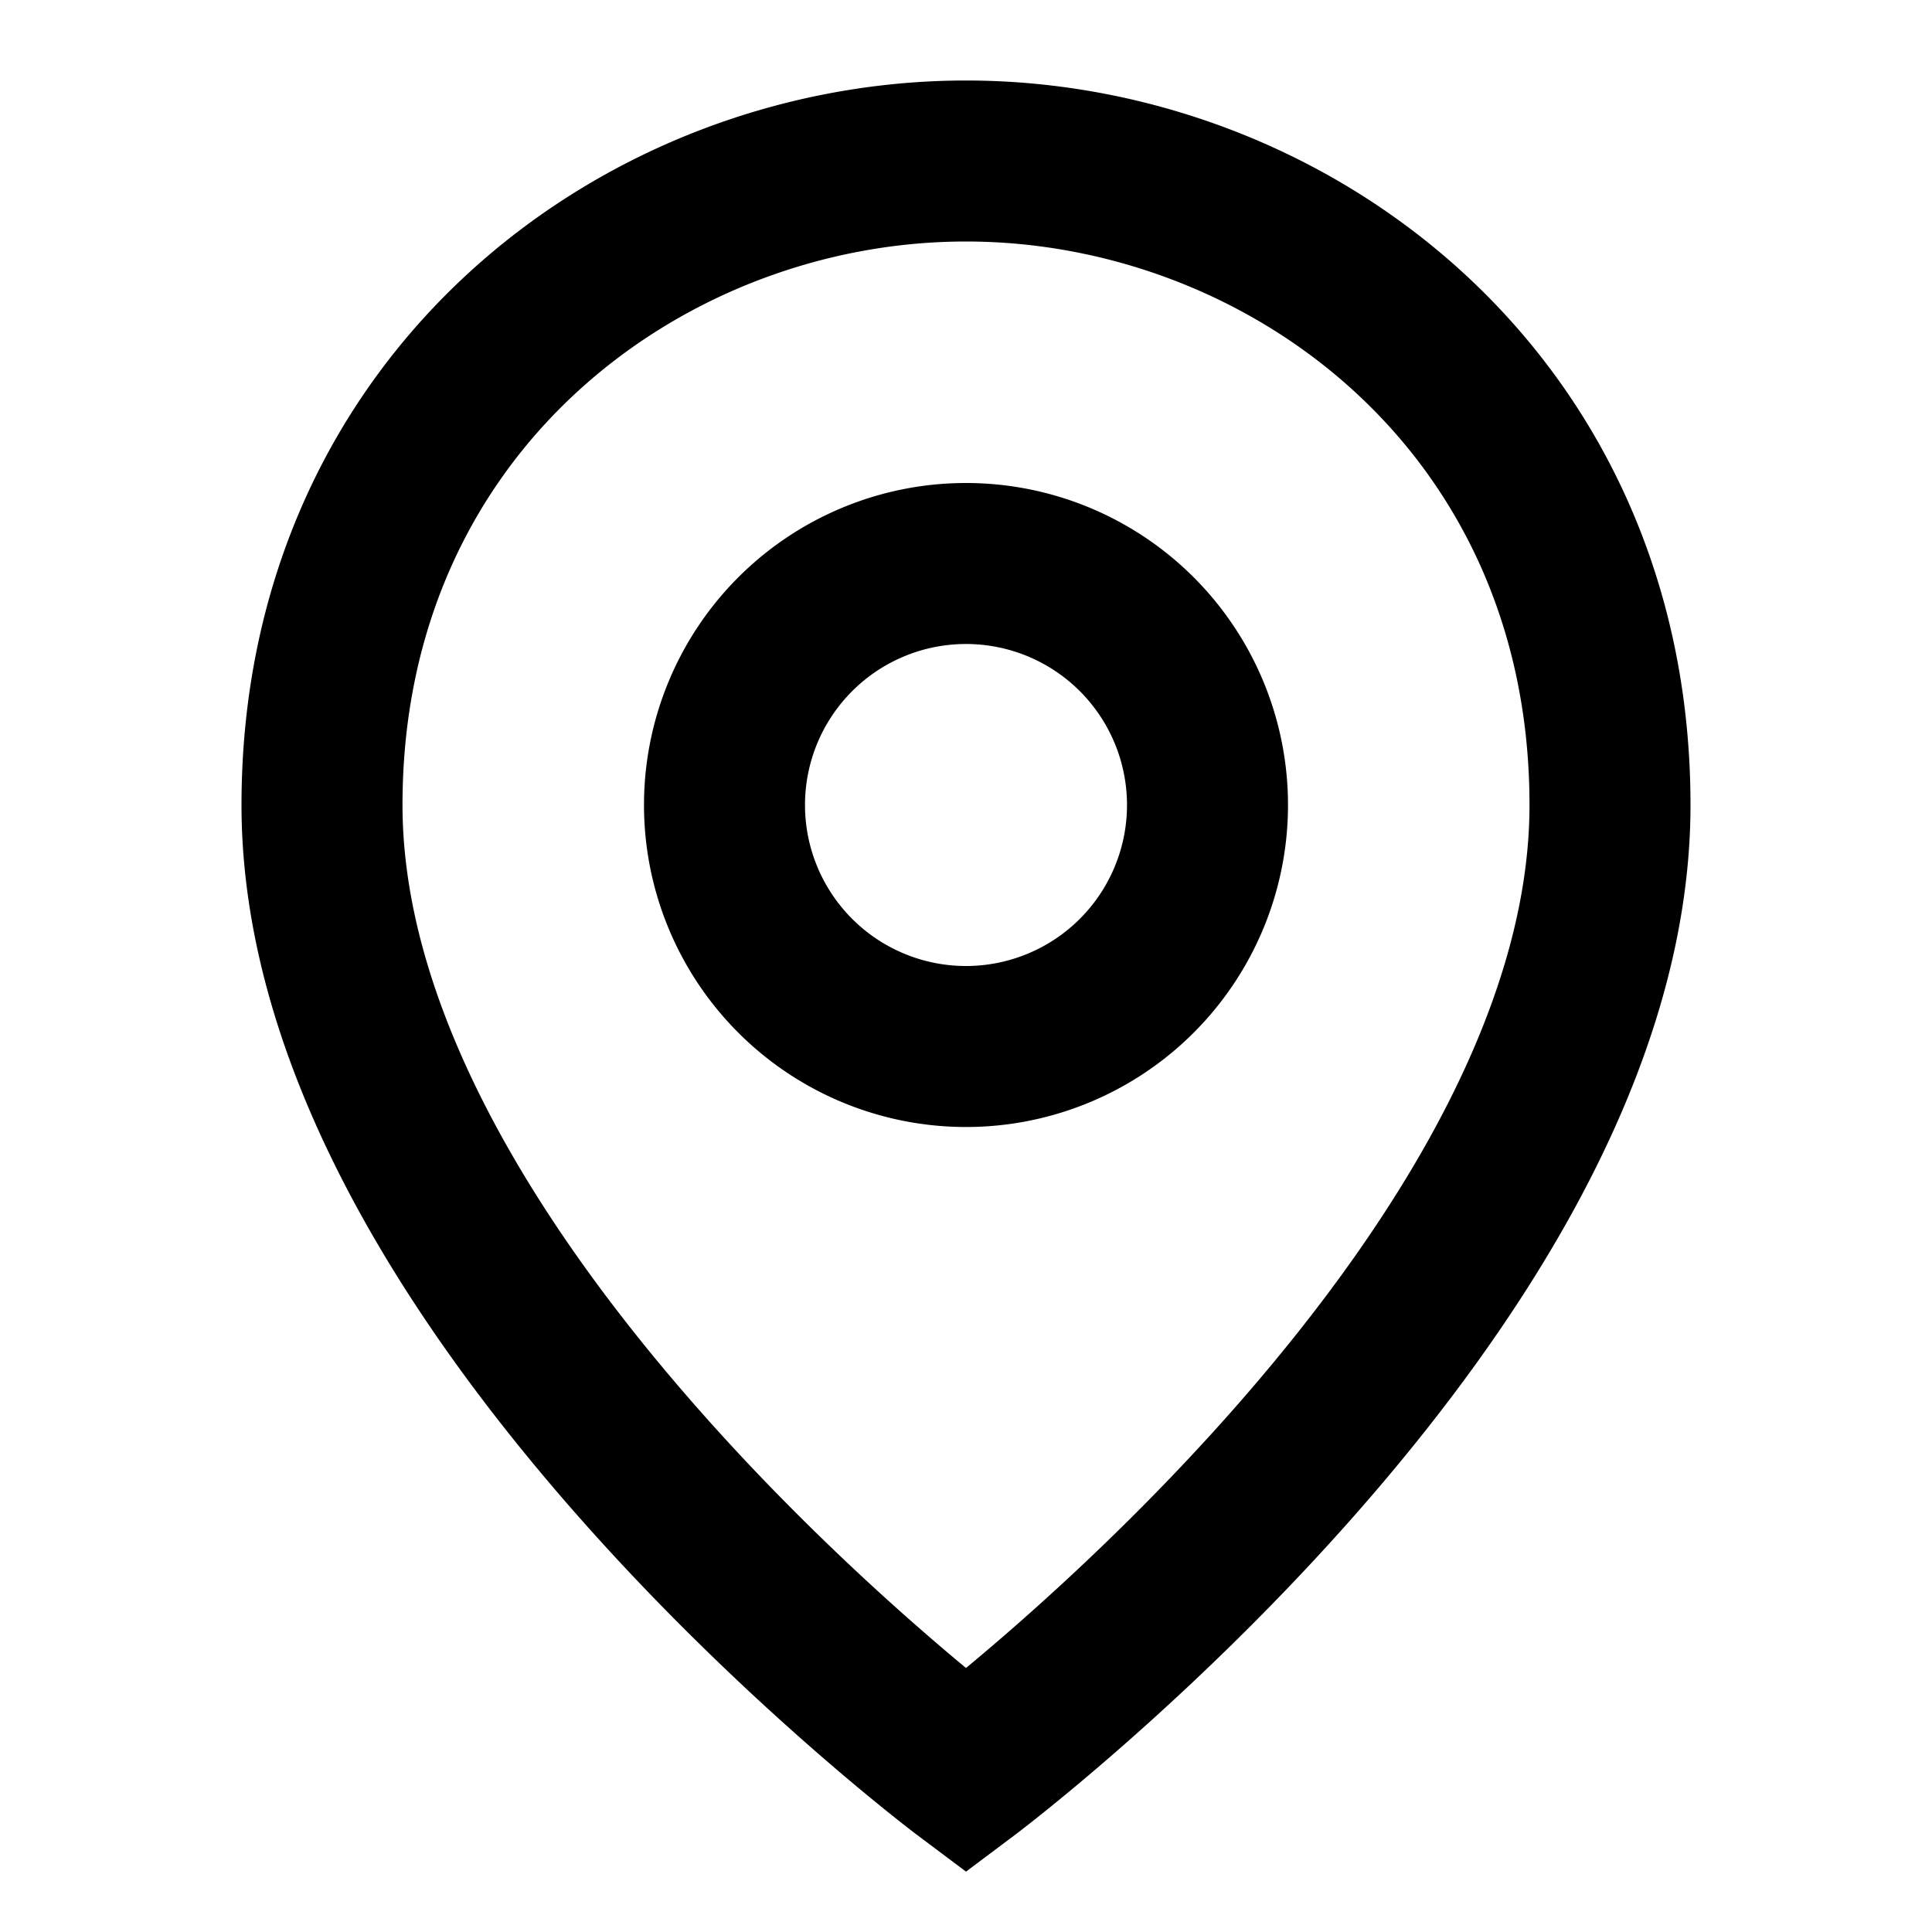 <svg xmlns="http://www.w3.org/2000/svg" viewBox="0 0 24 24" width="24" height="24" fill="currentColor"><path fill="none" stroke="#000" stroke-width="2" d="M12 22s-8-6-8-12c0-5 4-8 8-8s8 3 8 8c0 6-8 12-8 12Zm0-9a3 3 0 1 0 0-6 3 3 0 0 0 0 6Z"/></svg>